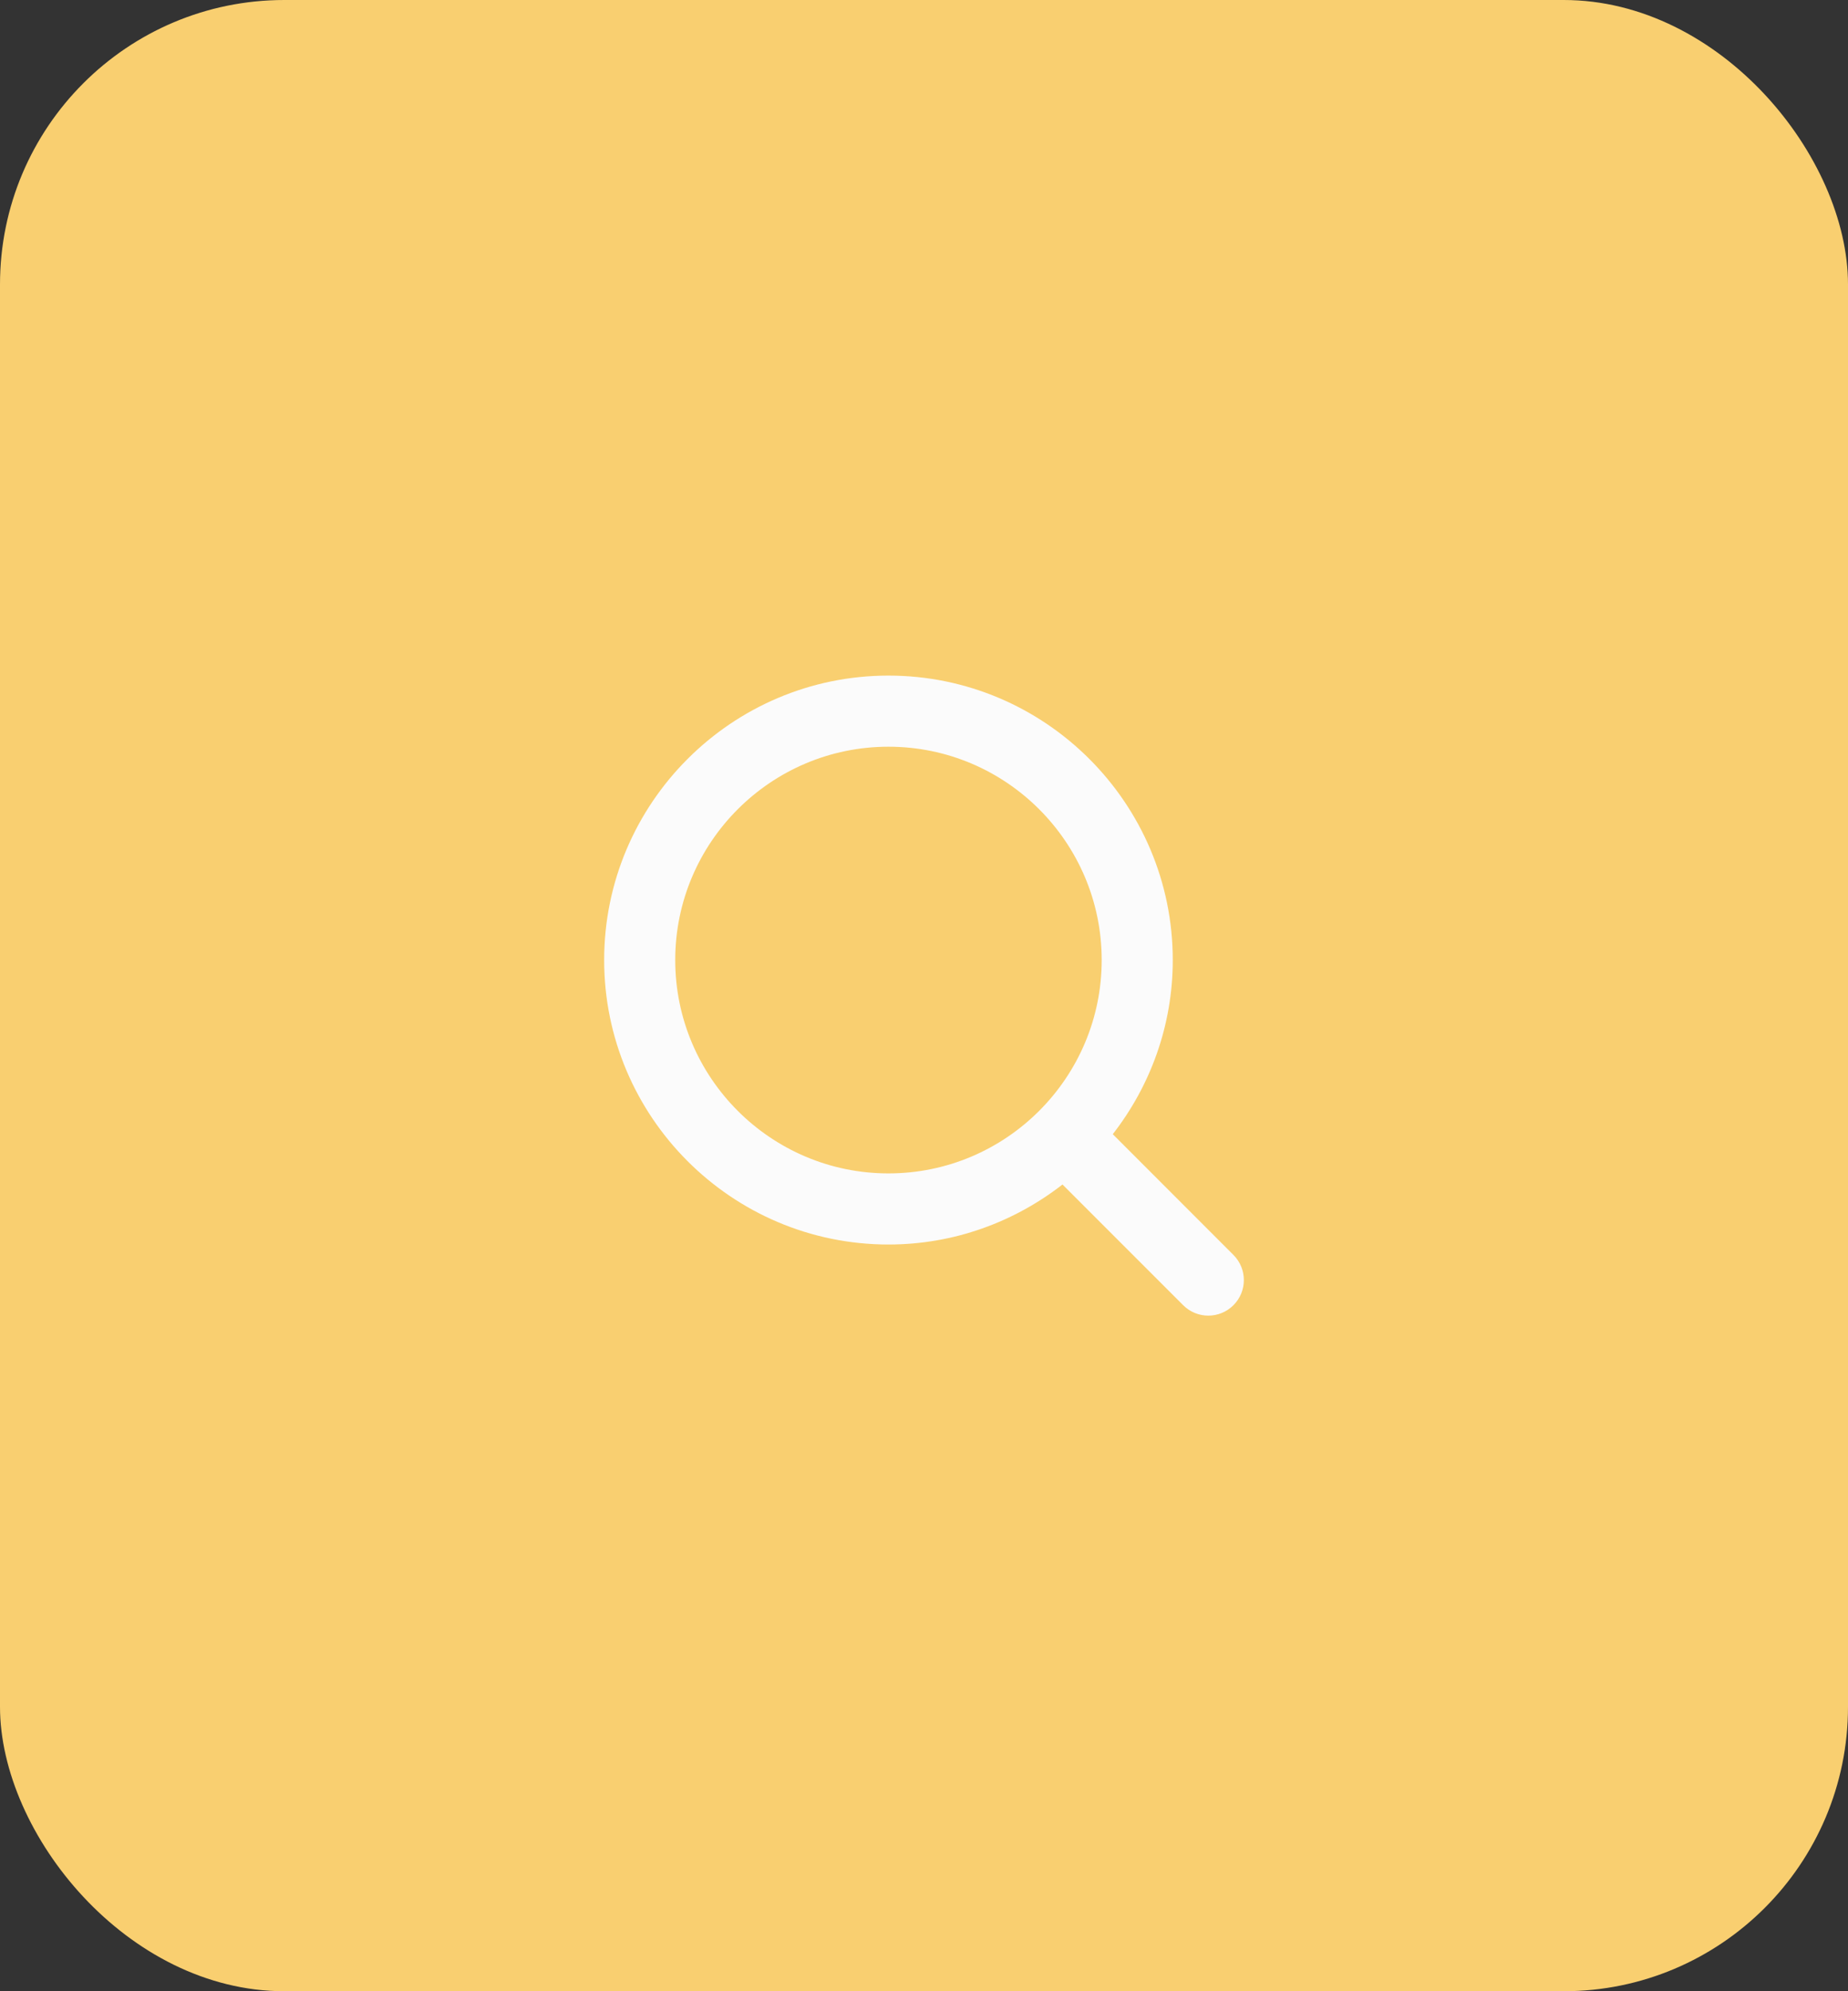 <svg width="52" height="56" viewBox="0 0 52 56" fill="none" xmlns="http://www.w3.org/2000/svg">
<rect x="0" y="0" width="52" height="56" fill="#333333" stroke="none"/>
<rect width="52" height="56" rx="8" fill="#F9CF70"/>
<path fill-rule="evenodd" clip-rule="evenodd" d="M19 27C19 23.691 21.691 21 25 21C28.309 21 31 23.691 31 27C31 30.309 28.309 33 25 33C21.691 33 19 30.309 19 27M34.707 35.293L31.312 31.897C32.365 30.543 33 28.846 33 27C33 22.589 29.411 19 25 19C20.589 19 17 22.589 17 27C17 31.411 20.589 35 25 35C26.846 35 28.543 34.365 29.897 33.312L33.293 36.707C33.488 36.902 33.744 37 34 37C34.256 37 34.512 36.902 34.707 36.707C35.098 36.316 35.098 35.684 34.707 35.293" fill="#FBFBFB"/>
</svg>
